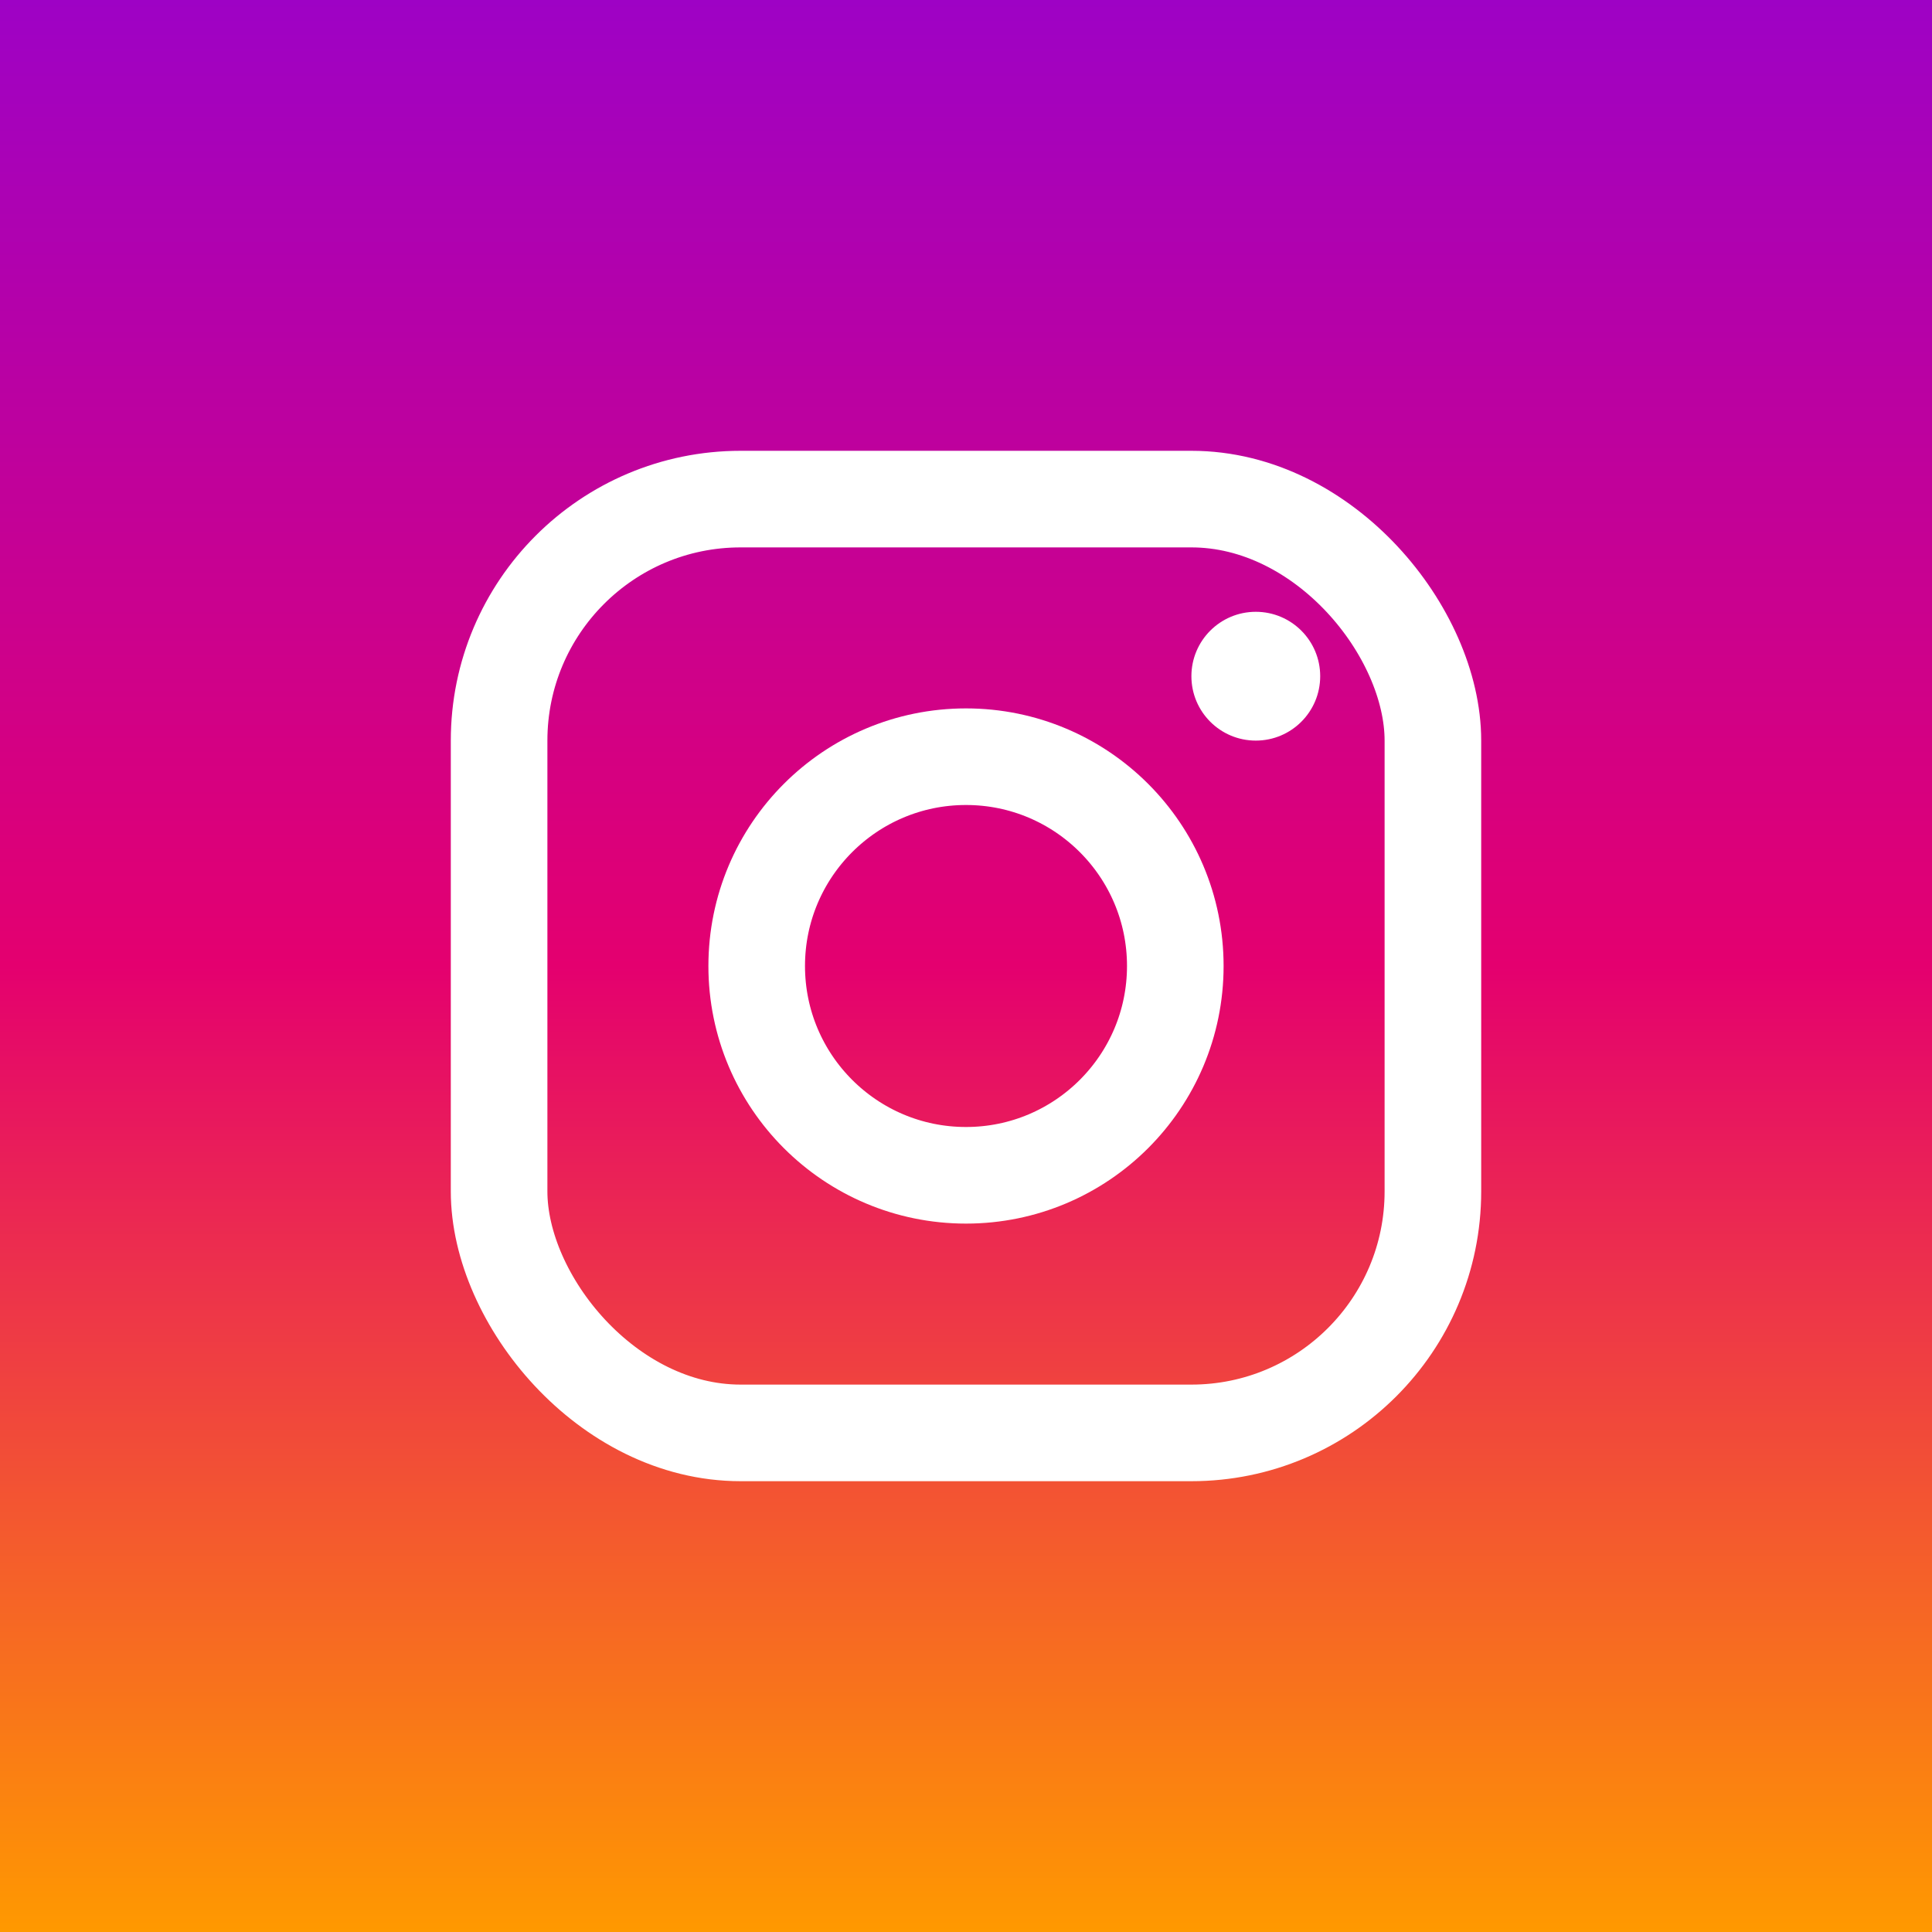 <svg width="60" height="60" viewBox="0 0 60 60" fill="none" xmlns="http://www.w3.org/2000/svg">
<rect x="0" y="0" width="60" height="60" fill="#333333" stroke="none"/>
<rect width="60" height="60" fill="url(#paint0_linear_215_294)"/>
<rect x="15.5" y="15.5" width="29" height="29" rx="7.5" stroke="white" stroke-width="3"/>
<circle cx="30" cy="30" r="6.5" stroke="white" stroke-width="3"/>
<circle cx="39" cy="21" r="2" fill="white"/>
<defs>
<linearGradient id="paint0_linear_215_294" x1="30" y1="0" x2="30" y2="60" gradientUnits="userSpaceOnUse">
<stop stop-color="#9E02C5"/>
<stop offset="0.5" stop-color="#E4006F"/>
<stop offset="1" stop-color="#FF9900"/>
</linearGradient>
</defs>
</svg>
